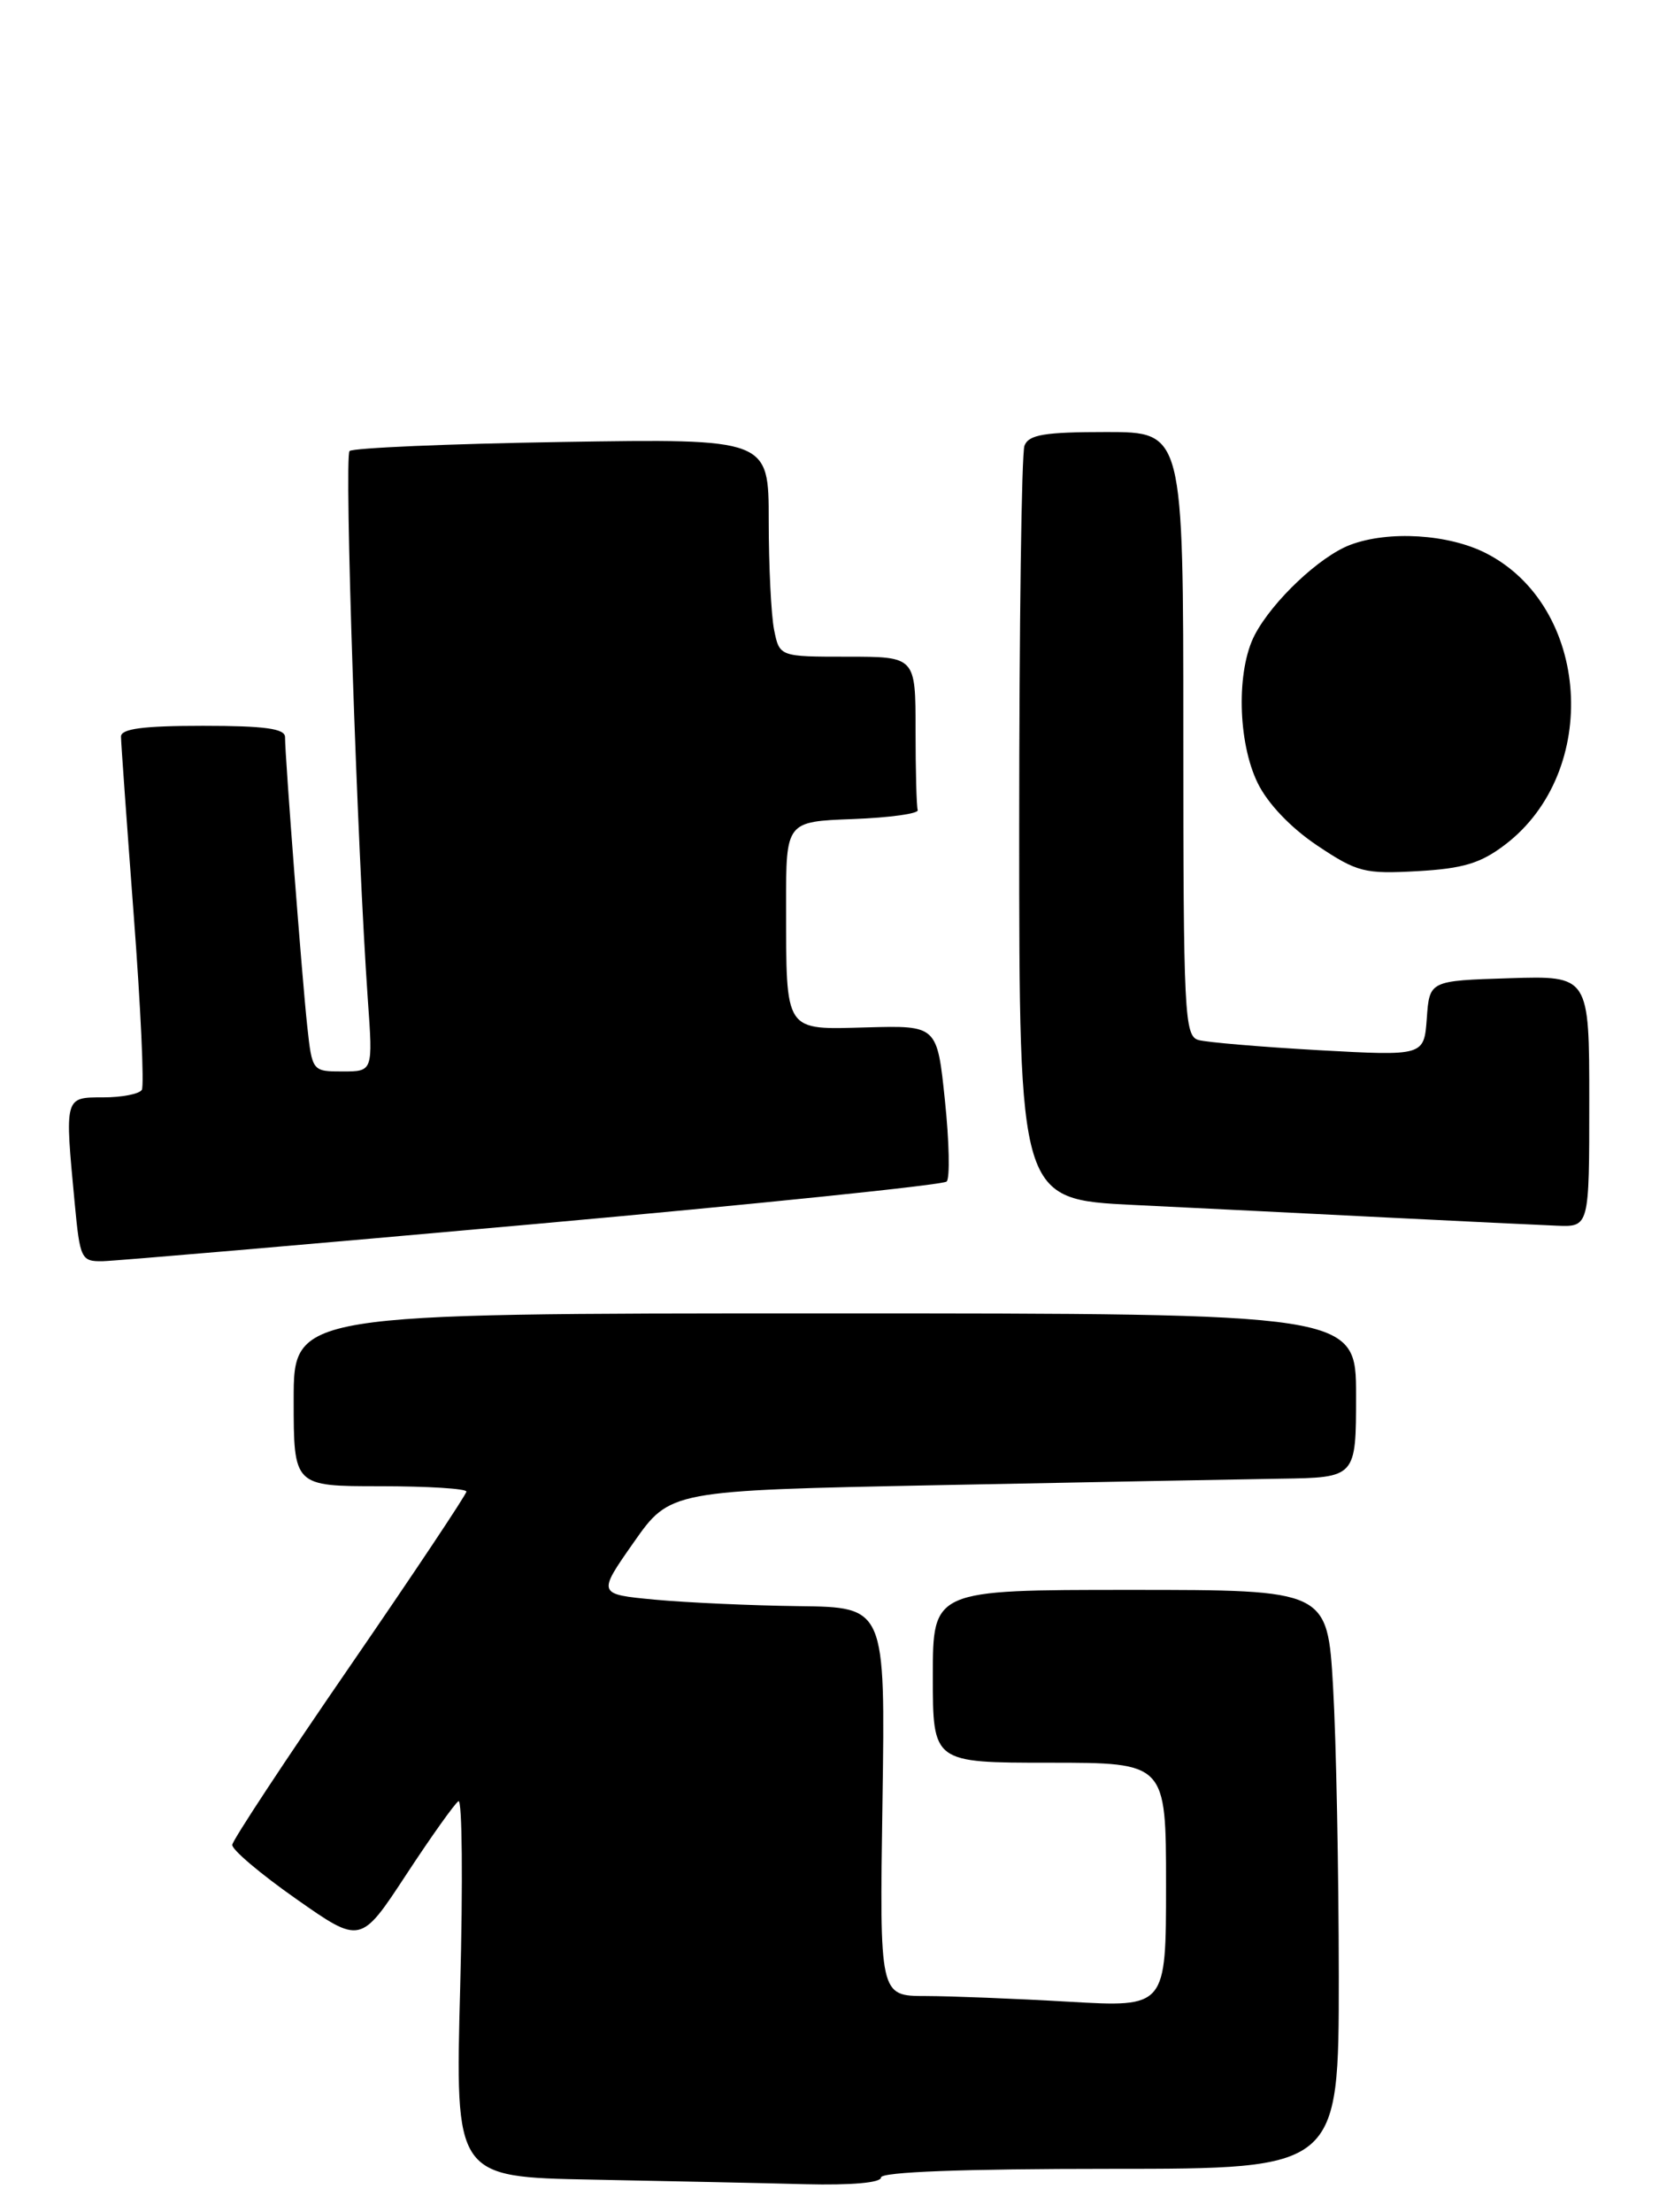 <?xml version="1.0" encoding="UTF-8" standalone="no"?>
<!DOCTYPE svg PUBLIC "-//W3C//DTD SVG 1.1//EN" "http://www.w3.org/Graphics/SVG/1.1/DTD/svg11.dtd" >
<svg xmlns="http://www.w3.org/2000/svg" xmlns:xlink="http://www.w3.org/1999/xlink" version="1.1" viewBox="0 0 193 256">
 <g >
 <path fill="currentColor"
d=" M 102.00 252.00 C 102.00 251.36 111.50 251.00 128.50 251.00 C 155.00 251.00 155.00 251.00 155.00 228.75 C 154.99 216.51 154.70 201.44 154.34 195.25 C 153.69 184.00 153.69 184.00 130.85 184.00 C 108.00 184.00 108.00 184.00 108.00 194.00 C 108.00 204.00 108.00 204.00 121.50 204.00 C 135.00 204.00 135.00 204.00 135.00 218.15 C 135.00 232.31 135.00 232.31 123.75 231.66 C 117.56 231.30 110.10 231.01 107.17 231.00 C 101.83 231.00 101.83 231.00 102.17 208.50 C 102.50 186.00 102.50 186.00 92.50 185.88 C 87.00 185.81 79.50 185.47 75.83 185.13 C 69.16 184.50 69.16 184.50 73.37 178.50 C 77.58 172.50 77.58 172.50 108.54 171.88 C 125.57 171.54 143.44 171.21 148.25 171.13 C 157.00 171.00 157.00 171.00 157.00 161.50 C 157.00 152.00 157.00 152.00 95.50 152.00 C 34.00 152.00 34.00 152.00 34.00 162.00 C 34.00 172.00 34.00 172.00 44.00 172.00 C 49.50 172.00 54.00 172.28 54.00 172.62 C 54.00 172.95 47.92 182.07 40.49 192.87 C 33.06 203.66 26.94 212.95 26.89 213.50 C 26.83 214.05 30.15 216.86 34.27 219.75 C 41.75 225.00 41.75 225.00 47.02 216.97 C 49.92 212.55 52.65 208.72 53.08 208.45 C 53.51 208.18 53.60 217.86 53.28 229.96 C 52.69 251.95 52.69 251.95 68.60 252.25 C 77.34 252.42 88.44 252.65 93.25 252.78 C 98.57 252.91 102.00 252.61 102.00 252.00 Z  M 61.69 141.68 C 87.65 139.35 109.21 137.13 109.60 136.74 C 109.99 136.35 109.90 132.12 109.40 127.35 C 108.50 118.68 108.50 118.68 100.38 118.90 C 90.72 119.16 91.03 119.64 91.01 104.79 C 91.00 95.08 91.00 95.08 98.75 94.79 C 103.01 94.63 106.39 94.16 106.25 93.75 C 106.11 93.34 106.00 89.17 106.00 84.50 C 106.00 76.00 106.00 76.00 98.12 76.00 C 90.25 76.00 90.25 76.00 89.62 72.88 C 89.28 71.16 89.00 65.48 89.00 60.26 C 89.00 50.77 89.00 50.77 65.07 51.15 C 51.90 51.36 40.83 51.84 40.47 52.20 C 39.83 52.83 41.36 98.30 42.59 115.75 C 43.18 124.00 43.18 124.00 39.66 124.00 C 36.16 124.00 36.14 123.98 35.57 118.75 C 34.98 113.32 33.00 87.60 33.00 85.30 C 33.00 84.32 30.63 84.00 23.50 84.00 C 16.56 84.00 14.00 84.34 14.01 85.25 C 14.01 85.94 14.68 95.22 15.48 105.88 C 16.29 116.54 16.71 125.66 16.42 126.13 C 16.12 126.61 14.11 127.00 11.94 127.00 C 7.45 127.00 7.48 126.88 8.65 139.25 C 9.26 145.71 9.40 146.00 11.89 145.96 C 13.33 145.93 35.74 144.01 61.69 141.68 Z  M 184.00 127.46 C 184.00 112.92 184.00 112.92 174.75 113.21 C 165.50 113.50 165.50 113.50 165.19 117.86 C 164.87 122.21 164.87 122.21 152.69 121.54 C 145.98 121.16 139.71 120.63 138.75 120.36 C 137.13 119.90 137.00 117.35 137.00 84.93 C 137.00 50.00 137.00 50.00 128.11 50.00 C 120.92 50.00 119.10 50.30 118.61 51.58 C 118.27 52.45 118.00 72.43 118.00 95.98 C 118.00 138.80 118.00 138.80 131.25 139.45 C 138.54 139.80 151.70 140.46 160.50 140.90 C 169.30 141.34 178.19 141.77 180.25 141.85 C 184.00 142.00 184.00 142.00 184.00 127.46 Z  M 174.26 97.75 C 185.37 89.28 184.12 70.18 172.04 64.02 C 167.70 61.81 160.76 61.38 156.32 63.06 C 152.80 64.39 147.33 69.55 145.27 73.48 C 143.13 77.57 143.29 85.88 145.61 90.62 C 146.77 93.00 149.44 95.80 152.50 97.85 C 157.14 100.95 157.98 101.16 164.11 100.82 C 169.40 100.52 171.43 99.91 174.26 97.75 Z "/>
</g>
</svg>
